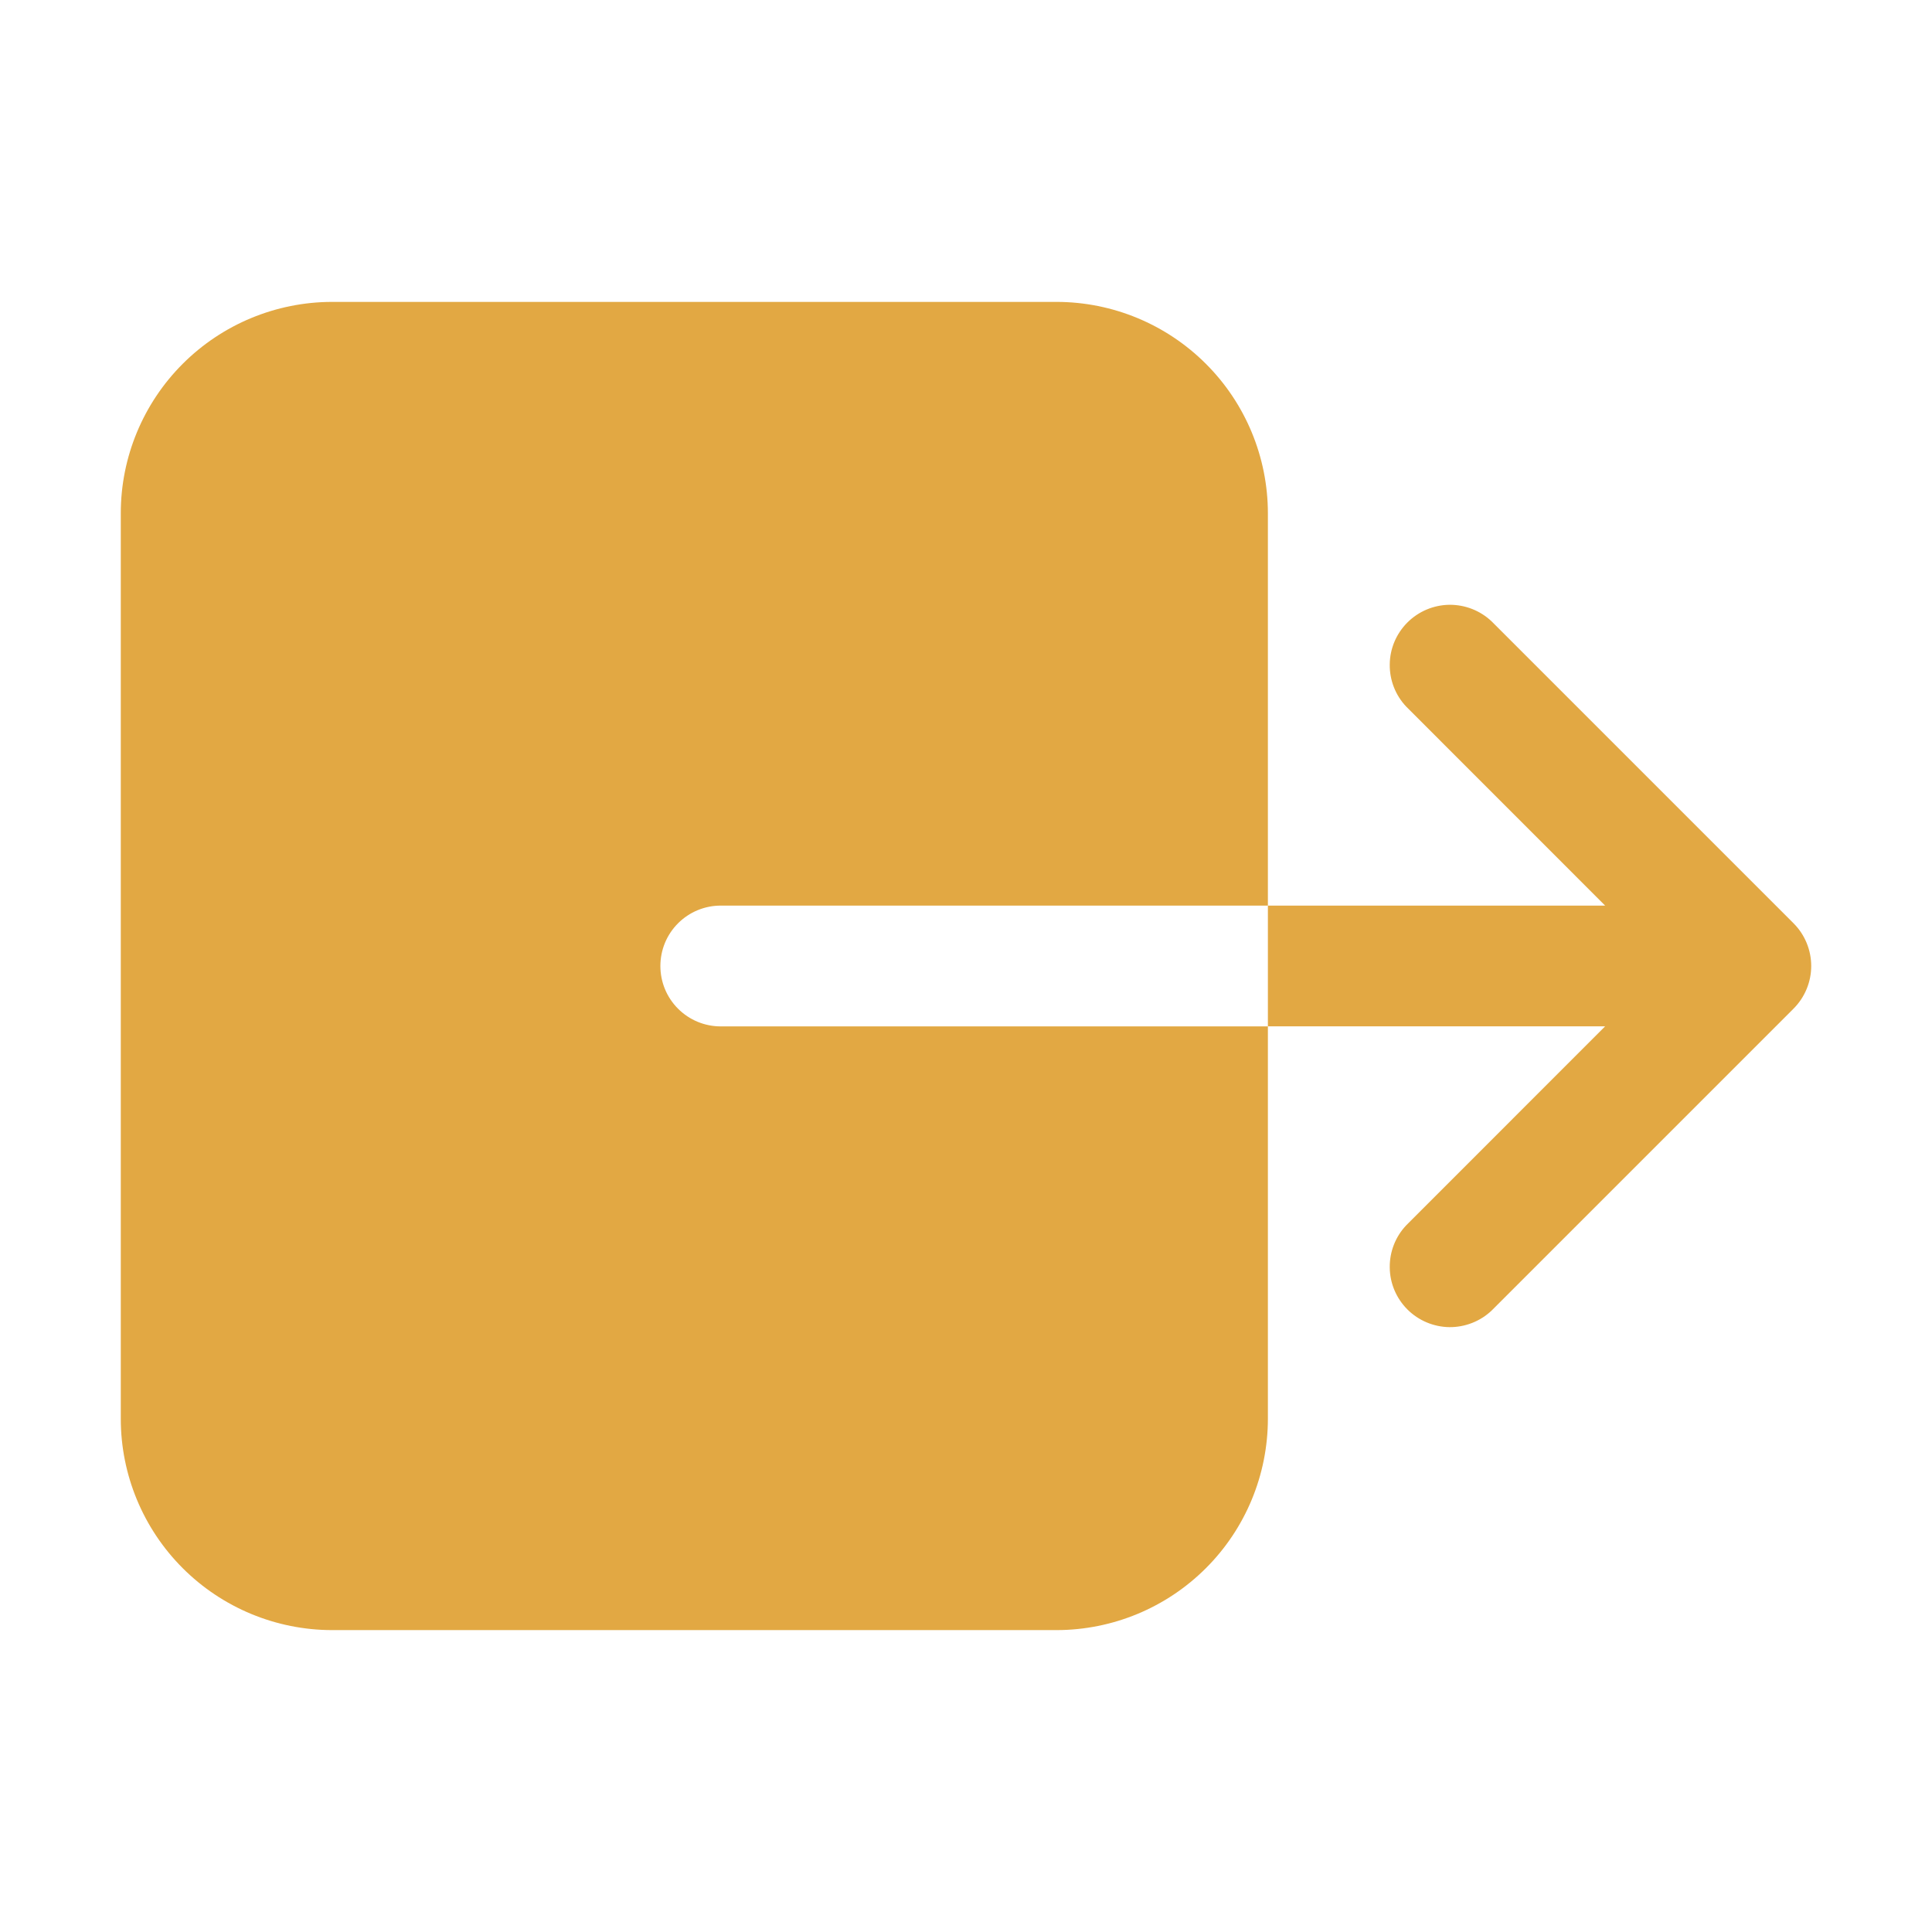 <svg width="27" height="27" viewBox="0 0 27 27" fill="none" xmlns="http://www.w3.org/2000/svg">
<path d="M17.719 19.828V14.344H10.072C9.848 14.344 9.634 14.255 9.476 14.097C9.317 13.938 9.229 13.724 9.229 13.5C9.229 13.276 9.317 13.062 9.476 12.903C9.634 12.745 9.848 12.656 10.072 12.656H17.719V7.172C17.718 6.389 17.407 5.638 16.853 5.085C16.299 4.531 15.549 4.22 14.766 4.219H4.641C3.858 4.22 3.107 4.531 2.553 5.085C2 5.638 1.688 6.389 1.688 7.172V19.828C1.688 20.611 2 21.362 2.553 21.915C3.107 22.469 3.858 22.78 4.641 22.781H14.766C15.549 22.78 16.299 22.469 16.853 21.915C17.407 21.362 17.718 20.611 17.719 19.828Z" fill="#E2A843"/>
<path d="M22.432 14.343L19.654 17.122C19.502 17.281 19.419 17.494 19.422 17.714C19.424 17.934 19.513 18.144 19.669 18.3C19.824 18.455 20.035 18.544 20.255 18.547C20.474 18.549 20.687 18.466 20.846 18.315L25.065 14.096C25.223 13.938 25.312 13.723 25.312 13.5C25.312 13.276 25.223 13.061 25.065 12.903L20.846 8.684C20.687 8.533 20.474 8.45 20.255 8.452C20.035 8.455 19.824 8.544 19.669 8.699C19.513 8.855 19.424 9.065 19.422 9.285C19.419 9.505 19.502 9.718 19.654 9.877L22.432 12.656H17.719V14.343H22.432Z" fill="#E2A843"/>
</svg>
